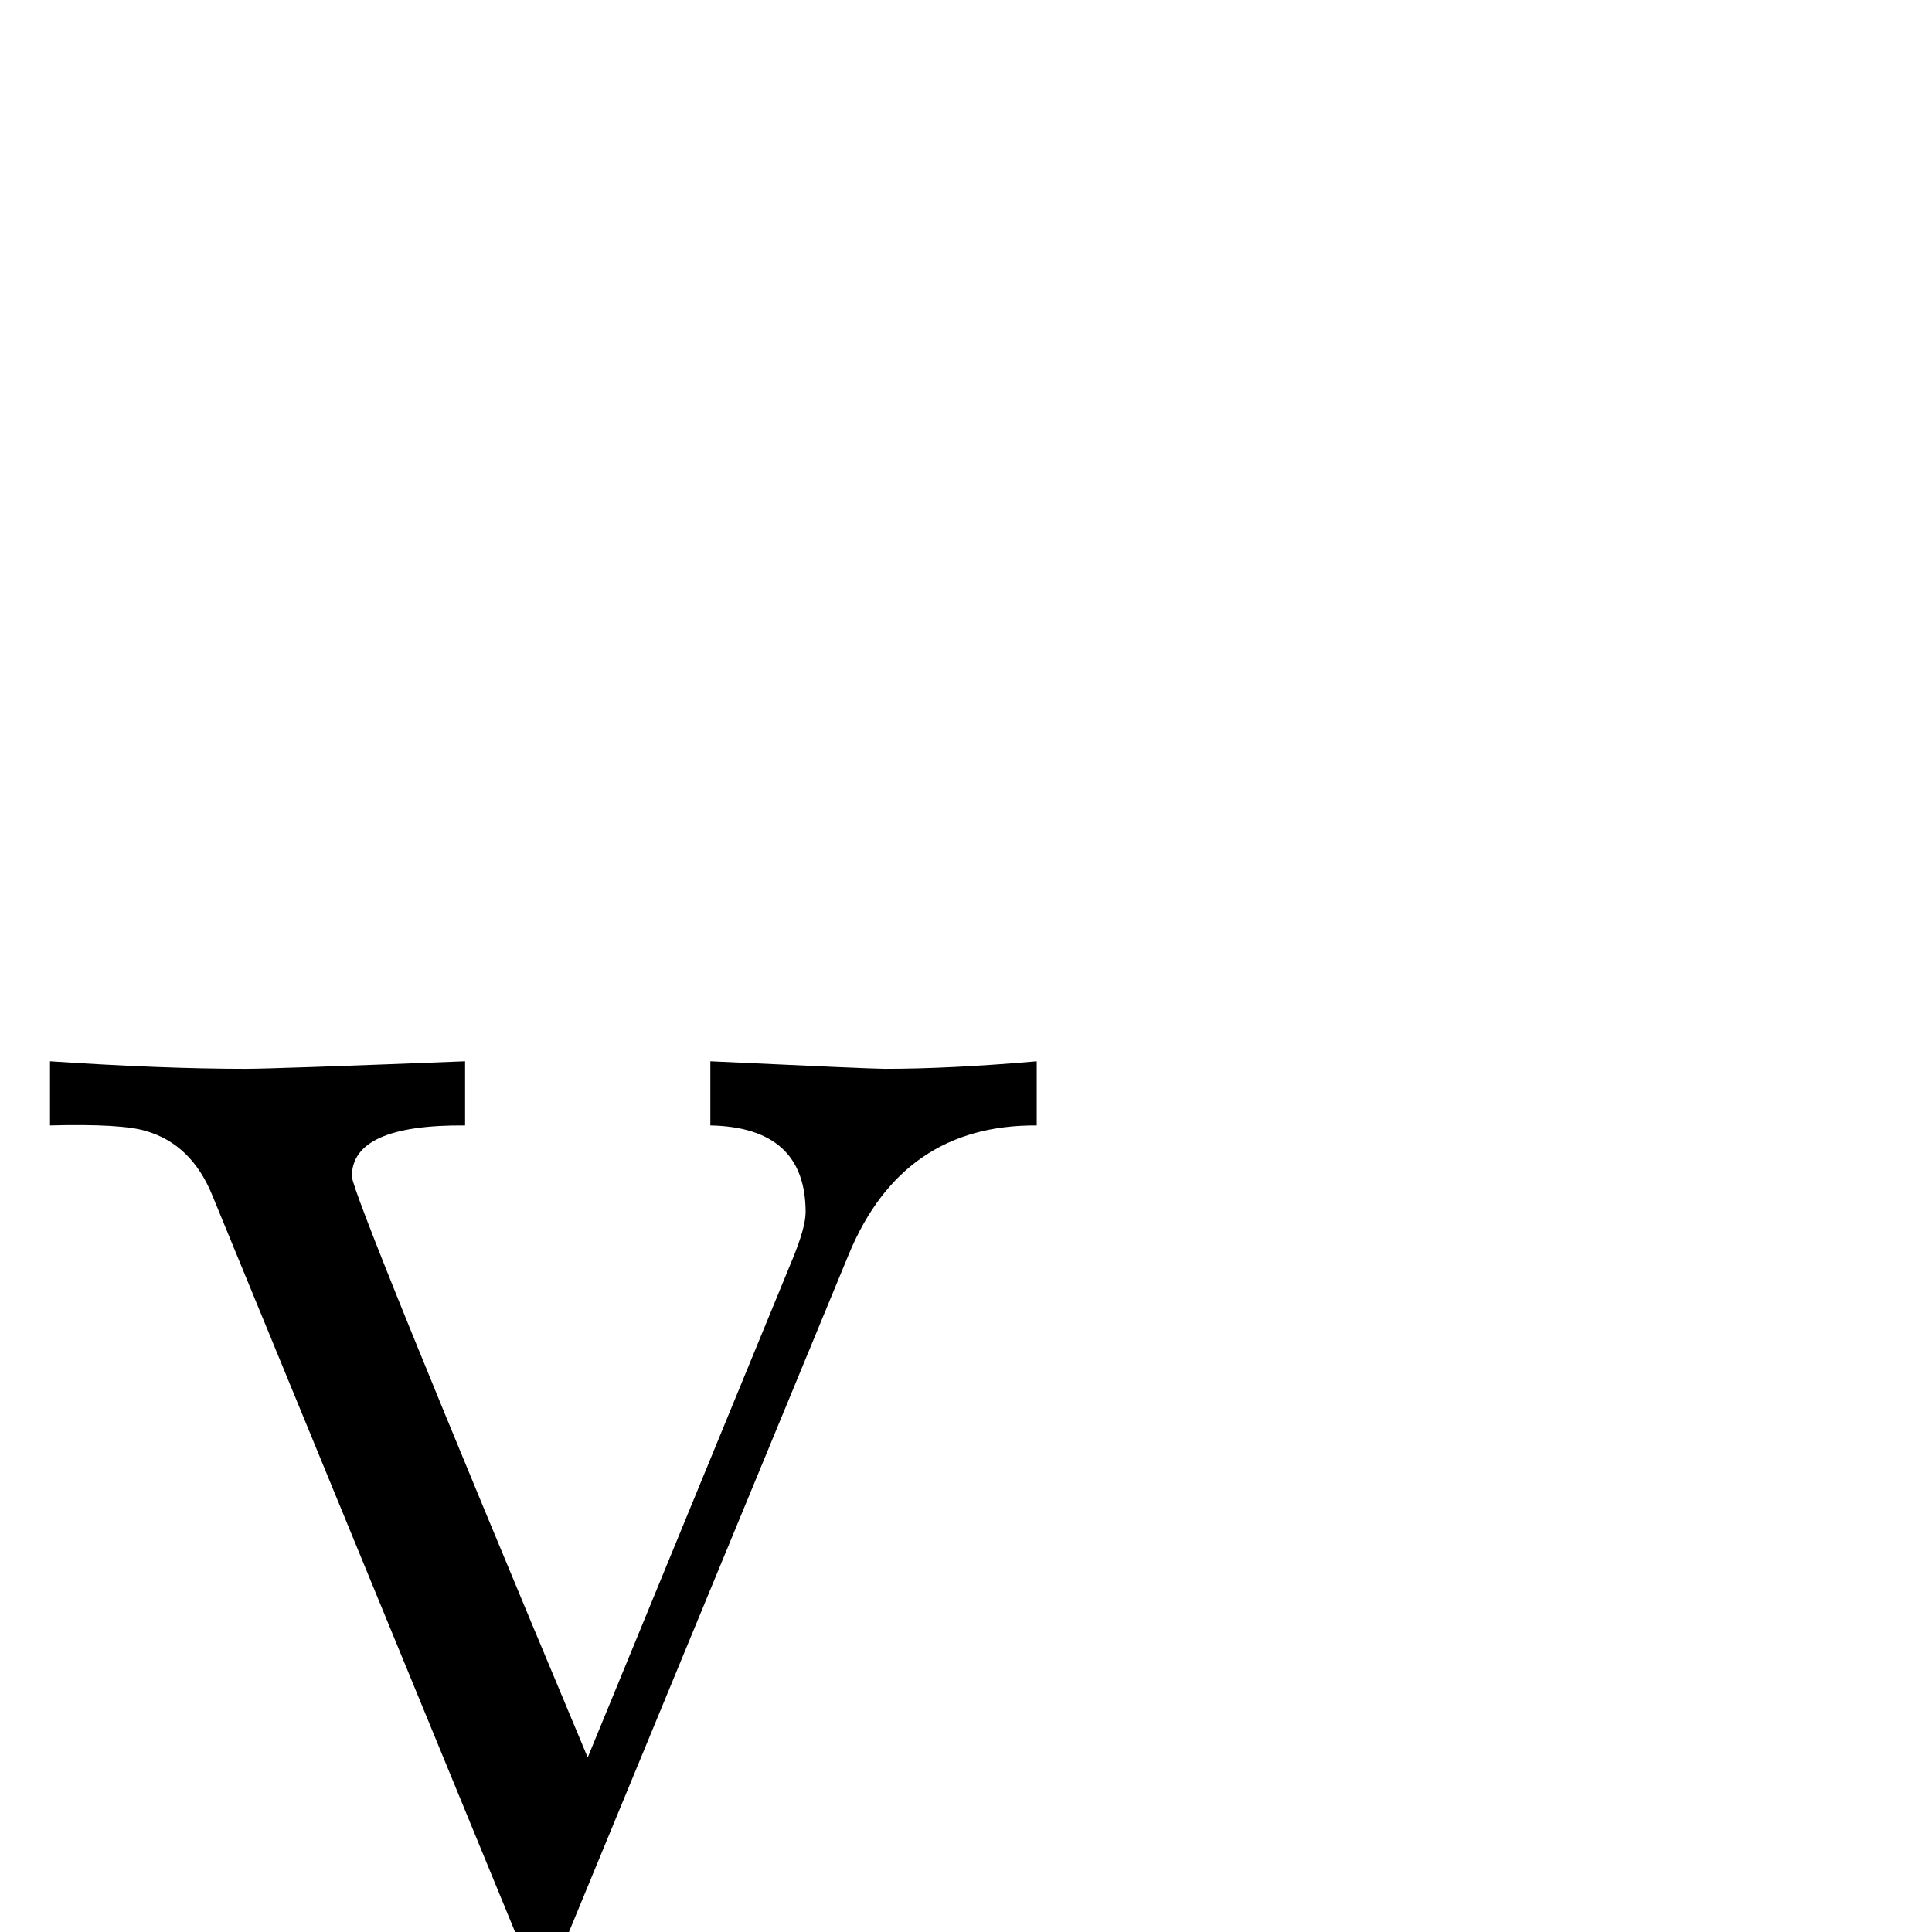 <?xml version="1.0" standalone="no"?>
<!DOCTYPE svg PUBLIC "-//W3C//DTD SVG 1.1//EN" "http://www.w3.org/Graphics/SVG/1.1/DTD/svg11.dtd" >
<svg viewBox="0 -442 2048 2048">
  <g transform="matrix(1 0 0 -1 0 1606)">
   <path fill="currentColor"
d="M1099 855q-142 1 -199 -136l-377 -913q-101 -245 -274 -245q-76 0 -134 48q-62 52 -62 126q0 91 89 91q39 0 65 -25.5t26 -63.5q0 -81 -85 -91q41 -38 101 -38q93 0 158 92q32 45 86 173q18 42 53 127l-321 781q-22 54 -70 68q-26 8 -102 6v68q120 -8 207 -8q30 0 233 8
v-68q-120 1 -120 -54q0 -19 250 -616l217 528q14 34 14 50q0 90 -101 92v68q170 -8 185 -8q69 0 161 8v-68z" />
  </g>

</svg>
